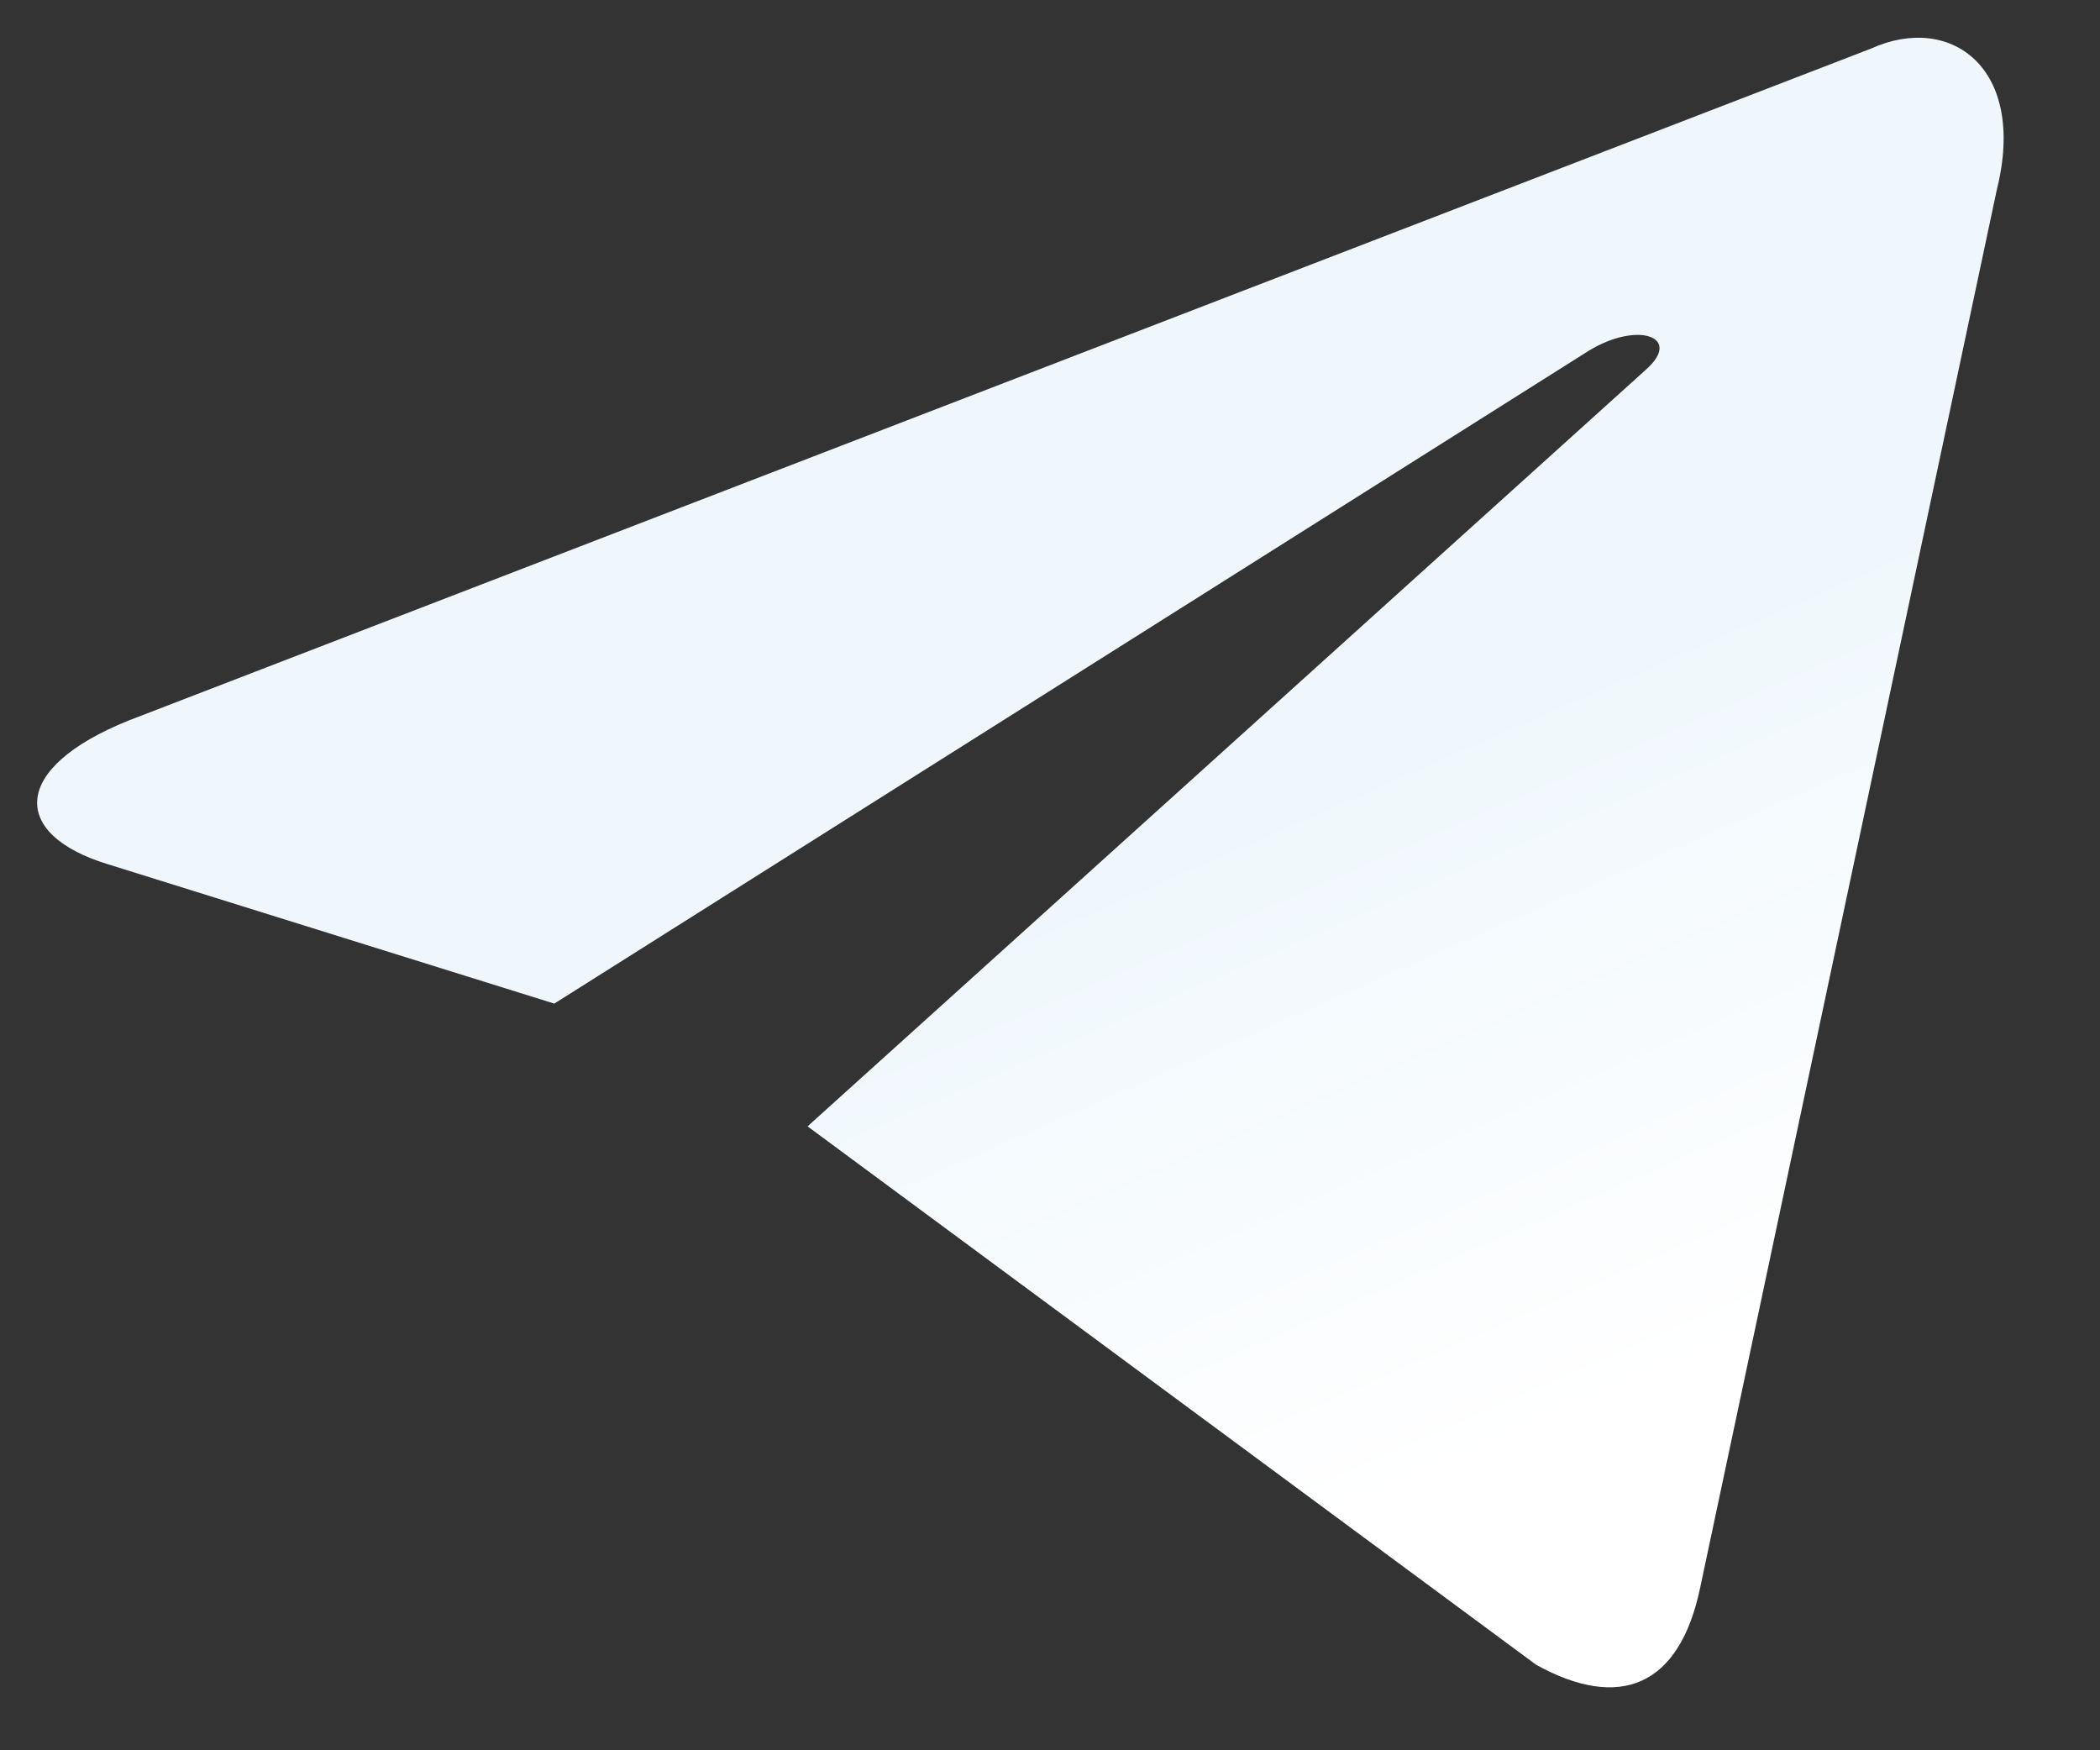 <svg width="18" height="15" viewBox="0 0 18 15" fill="none" xmlns="http://www.w3.org/2000/svg">
<rect x="0" y="0" width="18" height="15" fill="#333333" stroke="none"/>
<path d="M6.922 9.653L13.168 14.268C13.881 14.661 14.395 14.458 14.573 13.606L17.116 1.624C17.376 0.581 16.718 0.107 16.036 0.417L1.105 6.174C0.086 6.583 0.092 7.151 0.92 7.405L4.751 8.601L13.621 3.004C14.04 2.75 14.424 2.887 14.109 3.167" fill="url(#paint0_linear)"/>
<defs>
<linearGradient id="paint0_linear" x1="11.443" y1="6.501" x2="13.862" y2="12.013" gradientUnits="userSpaceOnUse">
<stop stop-color="#EFF7FC"/>
<stop offset="1" stop-color="white"/>
</linearGradient>
</defs>
</svg>
